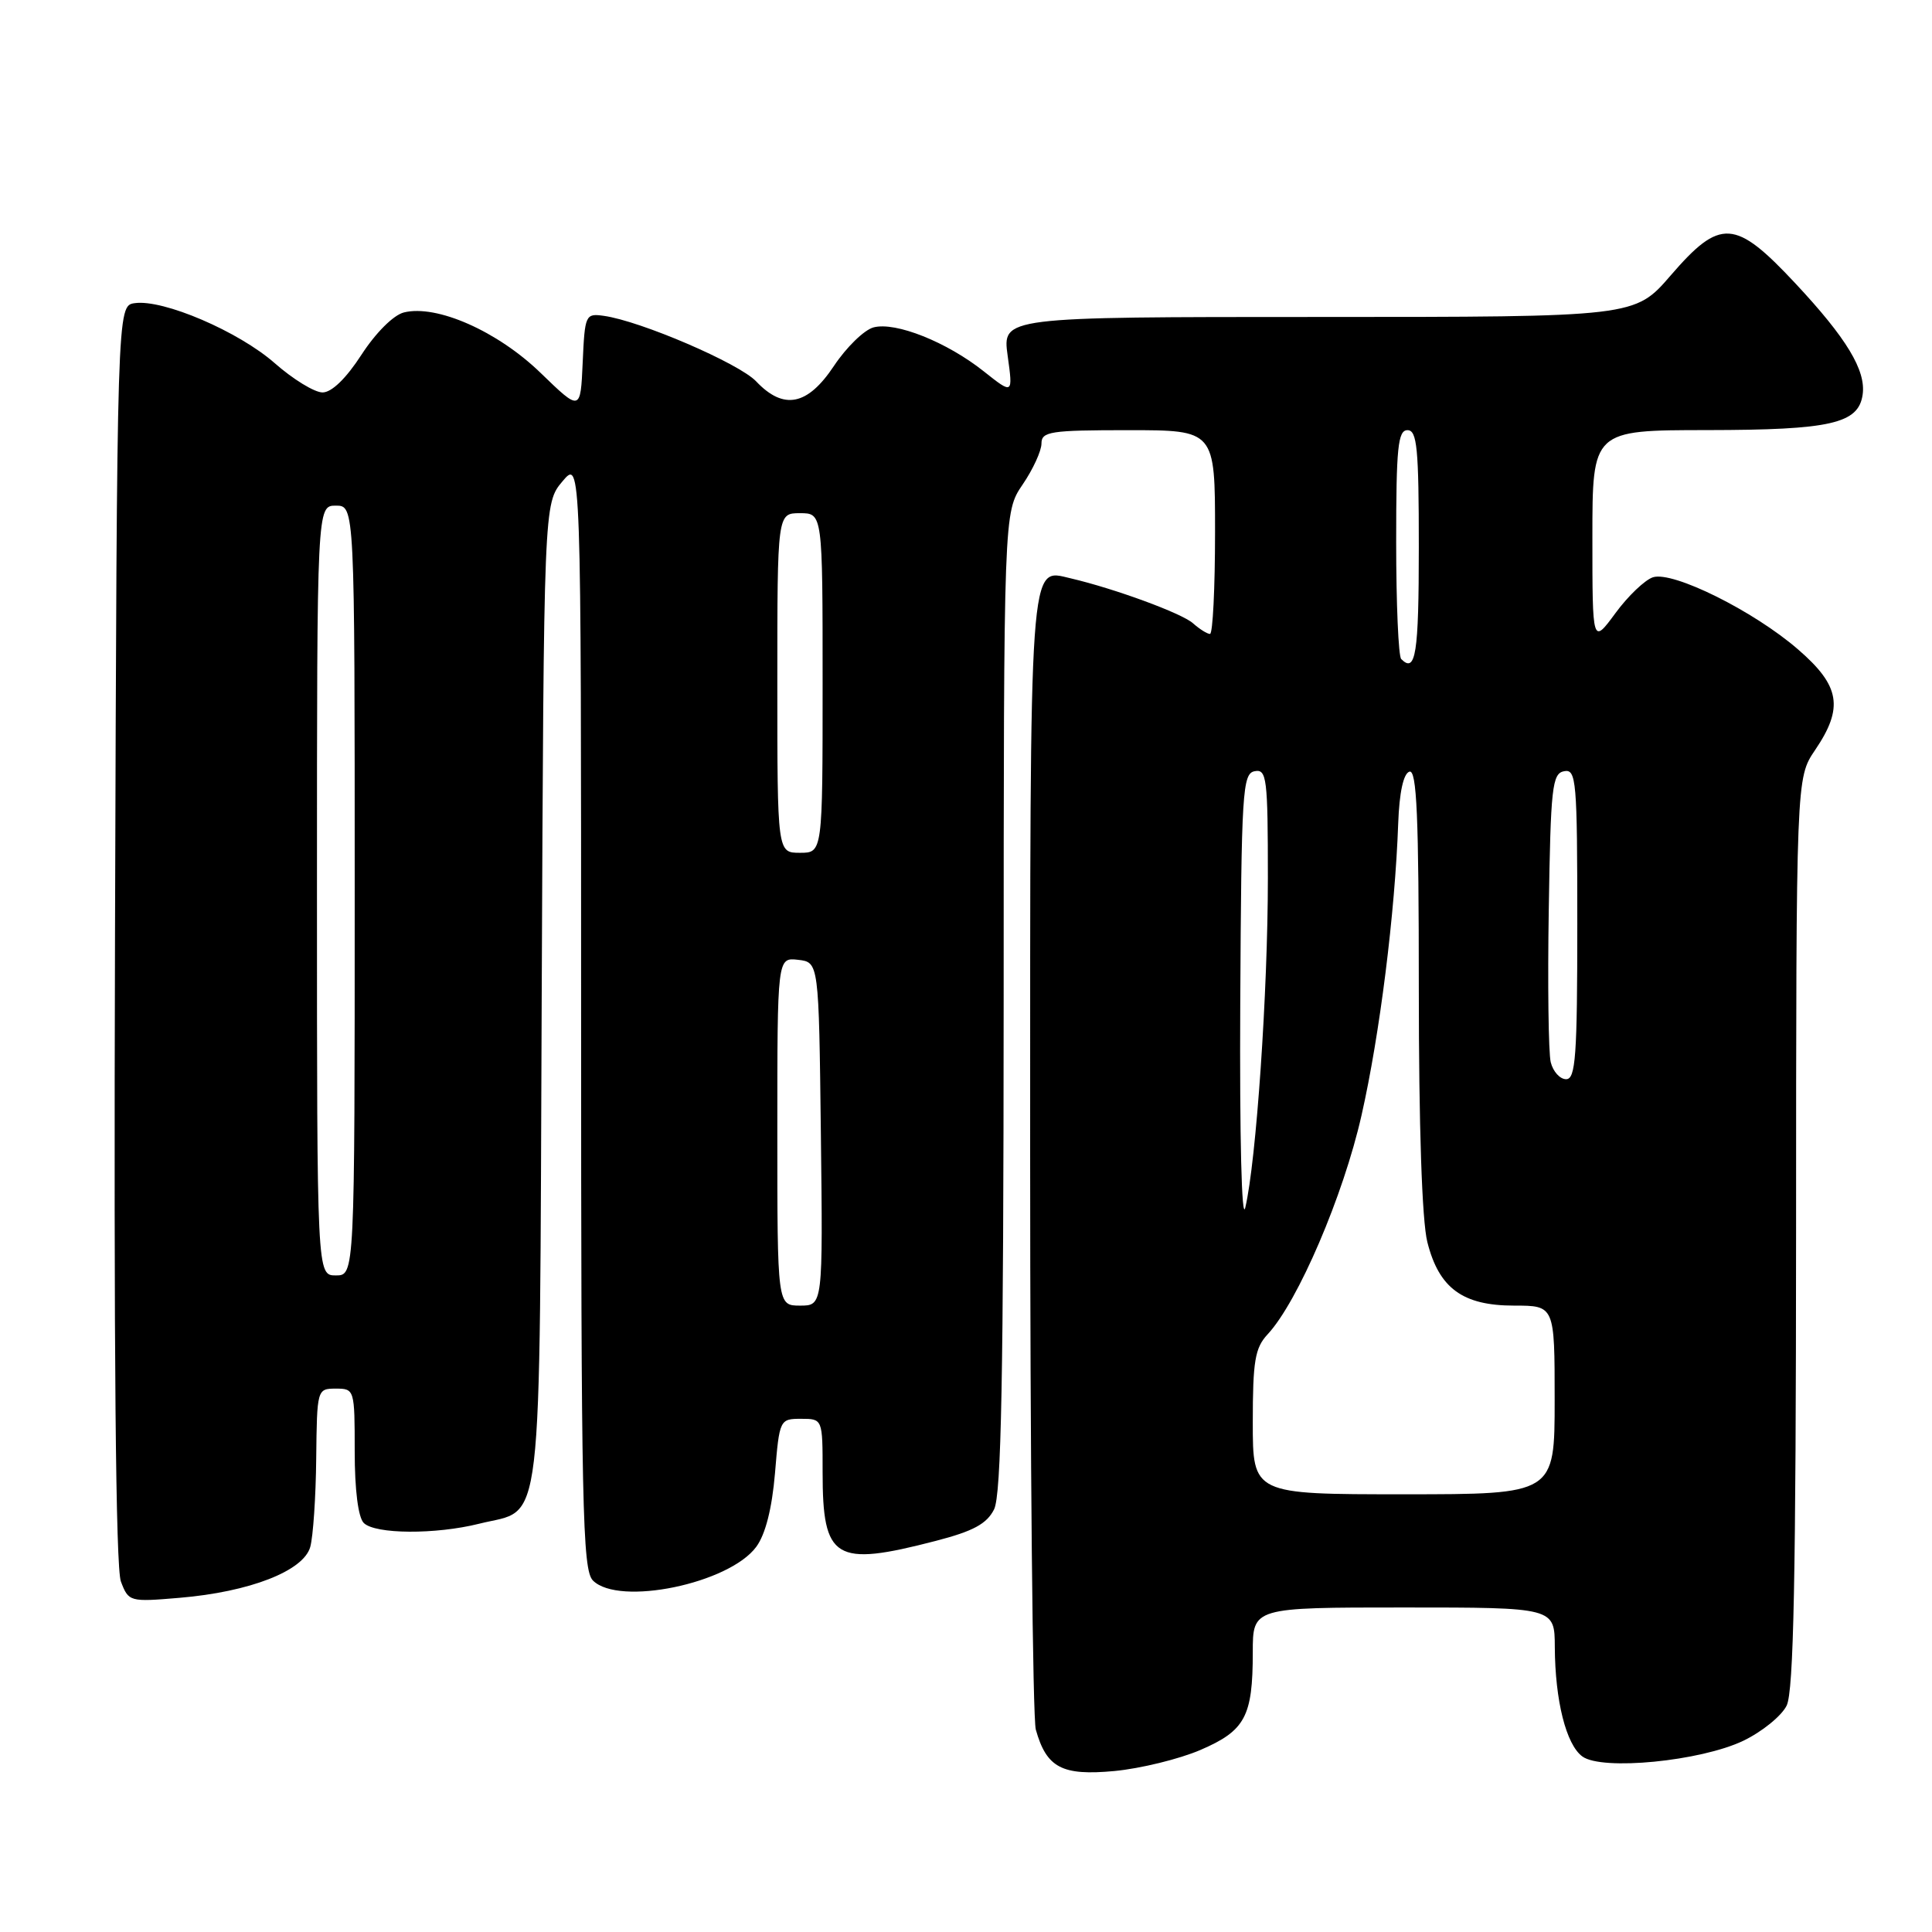 <?xml version="1.0" encoding="UTF-8" standalone="no"?>
<!DOCTYPE svg PUBLIC "-//W3C//DTD SVG 1.1//EN" "http://www.w3.org/Graphics/SVG/1.1/DTD/svg11.dtd" >
<svg xmlns="http://www.w3.org/2000/svg" xmlns:xlink="http://www.w3.org/1999/xlink" version="1.1" viewBox="0 0 256 256">
 <g >
 <path fill="currentColor"
d=" M 159.06 231.88 C 165.00 229.32 166.00 227.46 166.00 218.93 C 166.00 213.00 166.00 213.00 186.00 213.00 C 206.00 213.00 206.00 213.00 206.02 218.25 C 206.06 225.35 207.52 231.17 209.67 232.74 C 212.27 234.65 225.33 233.37 231.00 230.66 C 233.47 229.47 236.06 227.38 236.74 226.00 C 237.67 224.10 237.97 209.03 237.99 163.29 C 238.00 103.09 238.00 103.09 240.50 99.40 C 244.32 93.77 243.84 90.88 238.25 86.05 C 232.38 80.96 221.68 75.65 219.03 76.49 C 217.97 76.83 215.72 78.97 214.05 81.25 C 211.00 85.39 211.00 85.39 211.00 71.20 C 211.00 57.00 211.00 57.00 226.25 56.99 C 242.59 56.97 246.26 56.13 246.81 52.29 C 247.27 49.08 244.68 44.80 237.87 37.52 C 229.90 29.00 227.95 28.88 221.37 36.50 C 216.62 42.00 216.62 42.00 174.72 42.00 C 132.81 42.00 132.81 42.00 133.52 47.14 C 134.23 52.28 134.23 52.28 130.36 49.21 C 125.47 45.32 118.67 42.61 115.75 43.38 C 114.51 43.71 112.15 46.01 110.50 48.49 C 107.00 53.75 103.84 54.38 100.19 50.53 C 97.92 48.14 84.86 42.52 80.00 41.85 C 77.58 41.51 77.49 41.70 77.21 48.02 C 76.92 54.53 76.92 54.53 71.62 49.40 C 65.92 43.88 57.85 40.32 53.52 41.40 C 52.13 41.75 49.79 44.09 47.90 47.00 C 45.86 50.15 43.95 52.00 42.74 52.00 C 41.67 52.00 38.82 50.25 36.40 48.12 C 31.62 43.92 21.63 39.63 17.85 40.17 C 15.50 40.50 15.50 40.50 15.24 123.67 C 15.07 179.19 15.33 207.74 16.02 209.56 C 17.04 212.24 17.17 212.28 23.78 211.72 C 33.09 210.94 40.22 208.16 41.11 204.98 C 41.49 203.62 41.85 198.34 41.90 193.25 C 42.00 184.08 42.02 184.00 44.50 184.00 C 46.97 184.00 47.00 184.11 47.00 192.30 C 47.00 197.42 47.46 201.06 48.20 201.80 C 49.70 203.30 57.71 203.35 63.50 201.90 C 72.10 199.73 71.46 205.15 71.78 131.76 C 72.06 66.72 72.06 66.72 74.53 63.78 C 77.00 60.85 77.00 60.85 77.00 134.35 C 77.00 199.84 77.17 208.03 78.57 209.43 C 82.01 212.86 96.61 209.84 100.21 204.96 C 101.43 203.30 102.29 199.90 102.69 195.21 C 103.28 188.09 103.33 188.00 106.15 188.00 C 109.00 188.00 109.00 188.00 109.00 195.07 C 109.00 206.68 110.60 207.65 123.98 204.18 C 128.97 202.89 130.75 201.92 131.72 200.00 C 132.68 198.07 132.97 182.60 132.99 132.70 C 133.00 67.89 133.00 67.89 135.50 64.21 C 136.88 62.19 138.00 59.74 138.00 58.77 C 138.00 57.18 139.17 57.00 149.50 57.00 C 161.00 57.00 161.00 57.00 161.00 70.50 C 161.00 77.92 160.70 84.00 160.33 84.00 C 159.96 84.00 158.95 83.36 158.08 82.59 C 156.59 81.26 147.71 78.00 141.86 76.63 C 136.33 75.34 136.50 72.95 136.50 152.90 C 136.50 193.38 136.84 227.71 137.25 229.18 C 138.67 234.24 140.72 235.32 147.67 234.67 C 151.12 234.34 156.24 233.09 159.06 231.88 Z  M 166.00 188.46 C 166.00 180.34 166.29 178.60 167.97 176.80 C 171.97 172.51 178.01 158.42 180.41 147.78 C 182.83 137.10 184.85 120.96 185.27 109.08 C 185.42 105.00 185.96 102.51 186.75 102.25 C 187.73 101.92 188.00 108.11 188.00 130.97 C 188.00 149.25 188.42 161.78 189.13 164.58 C 190.67 170.70 193.81 173.00 200.63 173.00 C 206.00 173.00 206.00 173.00 206.00 185.50 C 206.00 198.00 206.00 198.00 186.00 198.00 C 166.00 198.00 166.00 198.00 166.00 188.46 Z  M 103.00 149.93 C 103.00 126.87 103.00 126.87 105.75 127.18 C 108.50 127.50 108.50 127.50 108.77 150.25 C 109.04 173.00 109.04 173.00 106.02 173.00 C 103.00 173.00 103.00 173.00 103.00 149.93 Z  M 42.00 118.00 C 42.00 67.00 42.00 67.00 44.50 67.00 C 47.00 67.00 47.00 67.00 47.00 118.00 C 47.00 169.00 47.00 169.00 44.50 169.00 C 42.00 169.00 42.00 169.00 42.00 118.00 Z  M 164.34 133.01 C 164.49 104.85 164.63 102.50 166.25 102.19 C 167.85 101.88 168.00 103.08 168.00 116.37 C 168.00 131.38 166.46 153.87 165.01 160.00 C 164.53 162.05 164.25 150.85 164.34 133.01 Z  M 205.48 140.75 C 205.18 139.51 205.06 130.41 205.22 120.51 C 205.47 104.31 205.67 102.49 207.25 102.19 C 208.87 101.88 209.00 103.37 209.00 122.43 C 209.00 139.93 208.78 143.00 207.52 143.00 C 206.70 143.00 205.79 141.99 205.48 140.75 Z  M 103.00 90.50 C 103.00 68.00 103.00 68.00 106.00 68.00 C 109.00 68.00 109.00 68.00 109.00 90.50 C 109.00 113.00 109.00 113.00 106.00 113.00 C 103.00 113.00 103.00 113.00 103.00 90.50 Z  M 185.67 87.33 C 185.30 86.97 185.00 79.99 185.00 71.83 C 185.00 59.31 185.23 57.00 186.50 57.00 C 187.77 57.00 188.00 59.39 188.00 72.50 C 188.00 86.66 187.59 89.26 185.67 87.33 Z "/>
</g>
</svg>